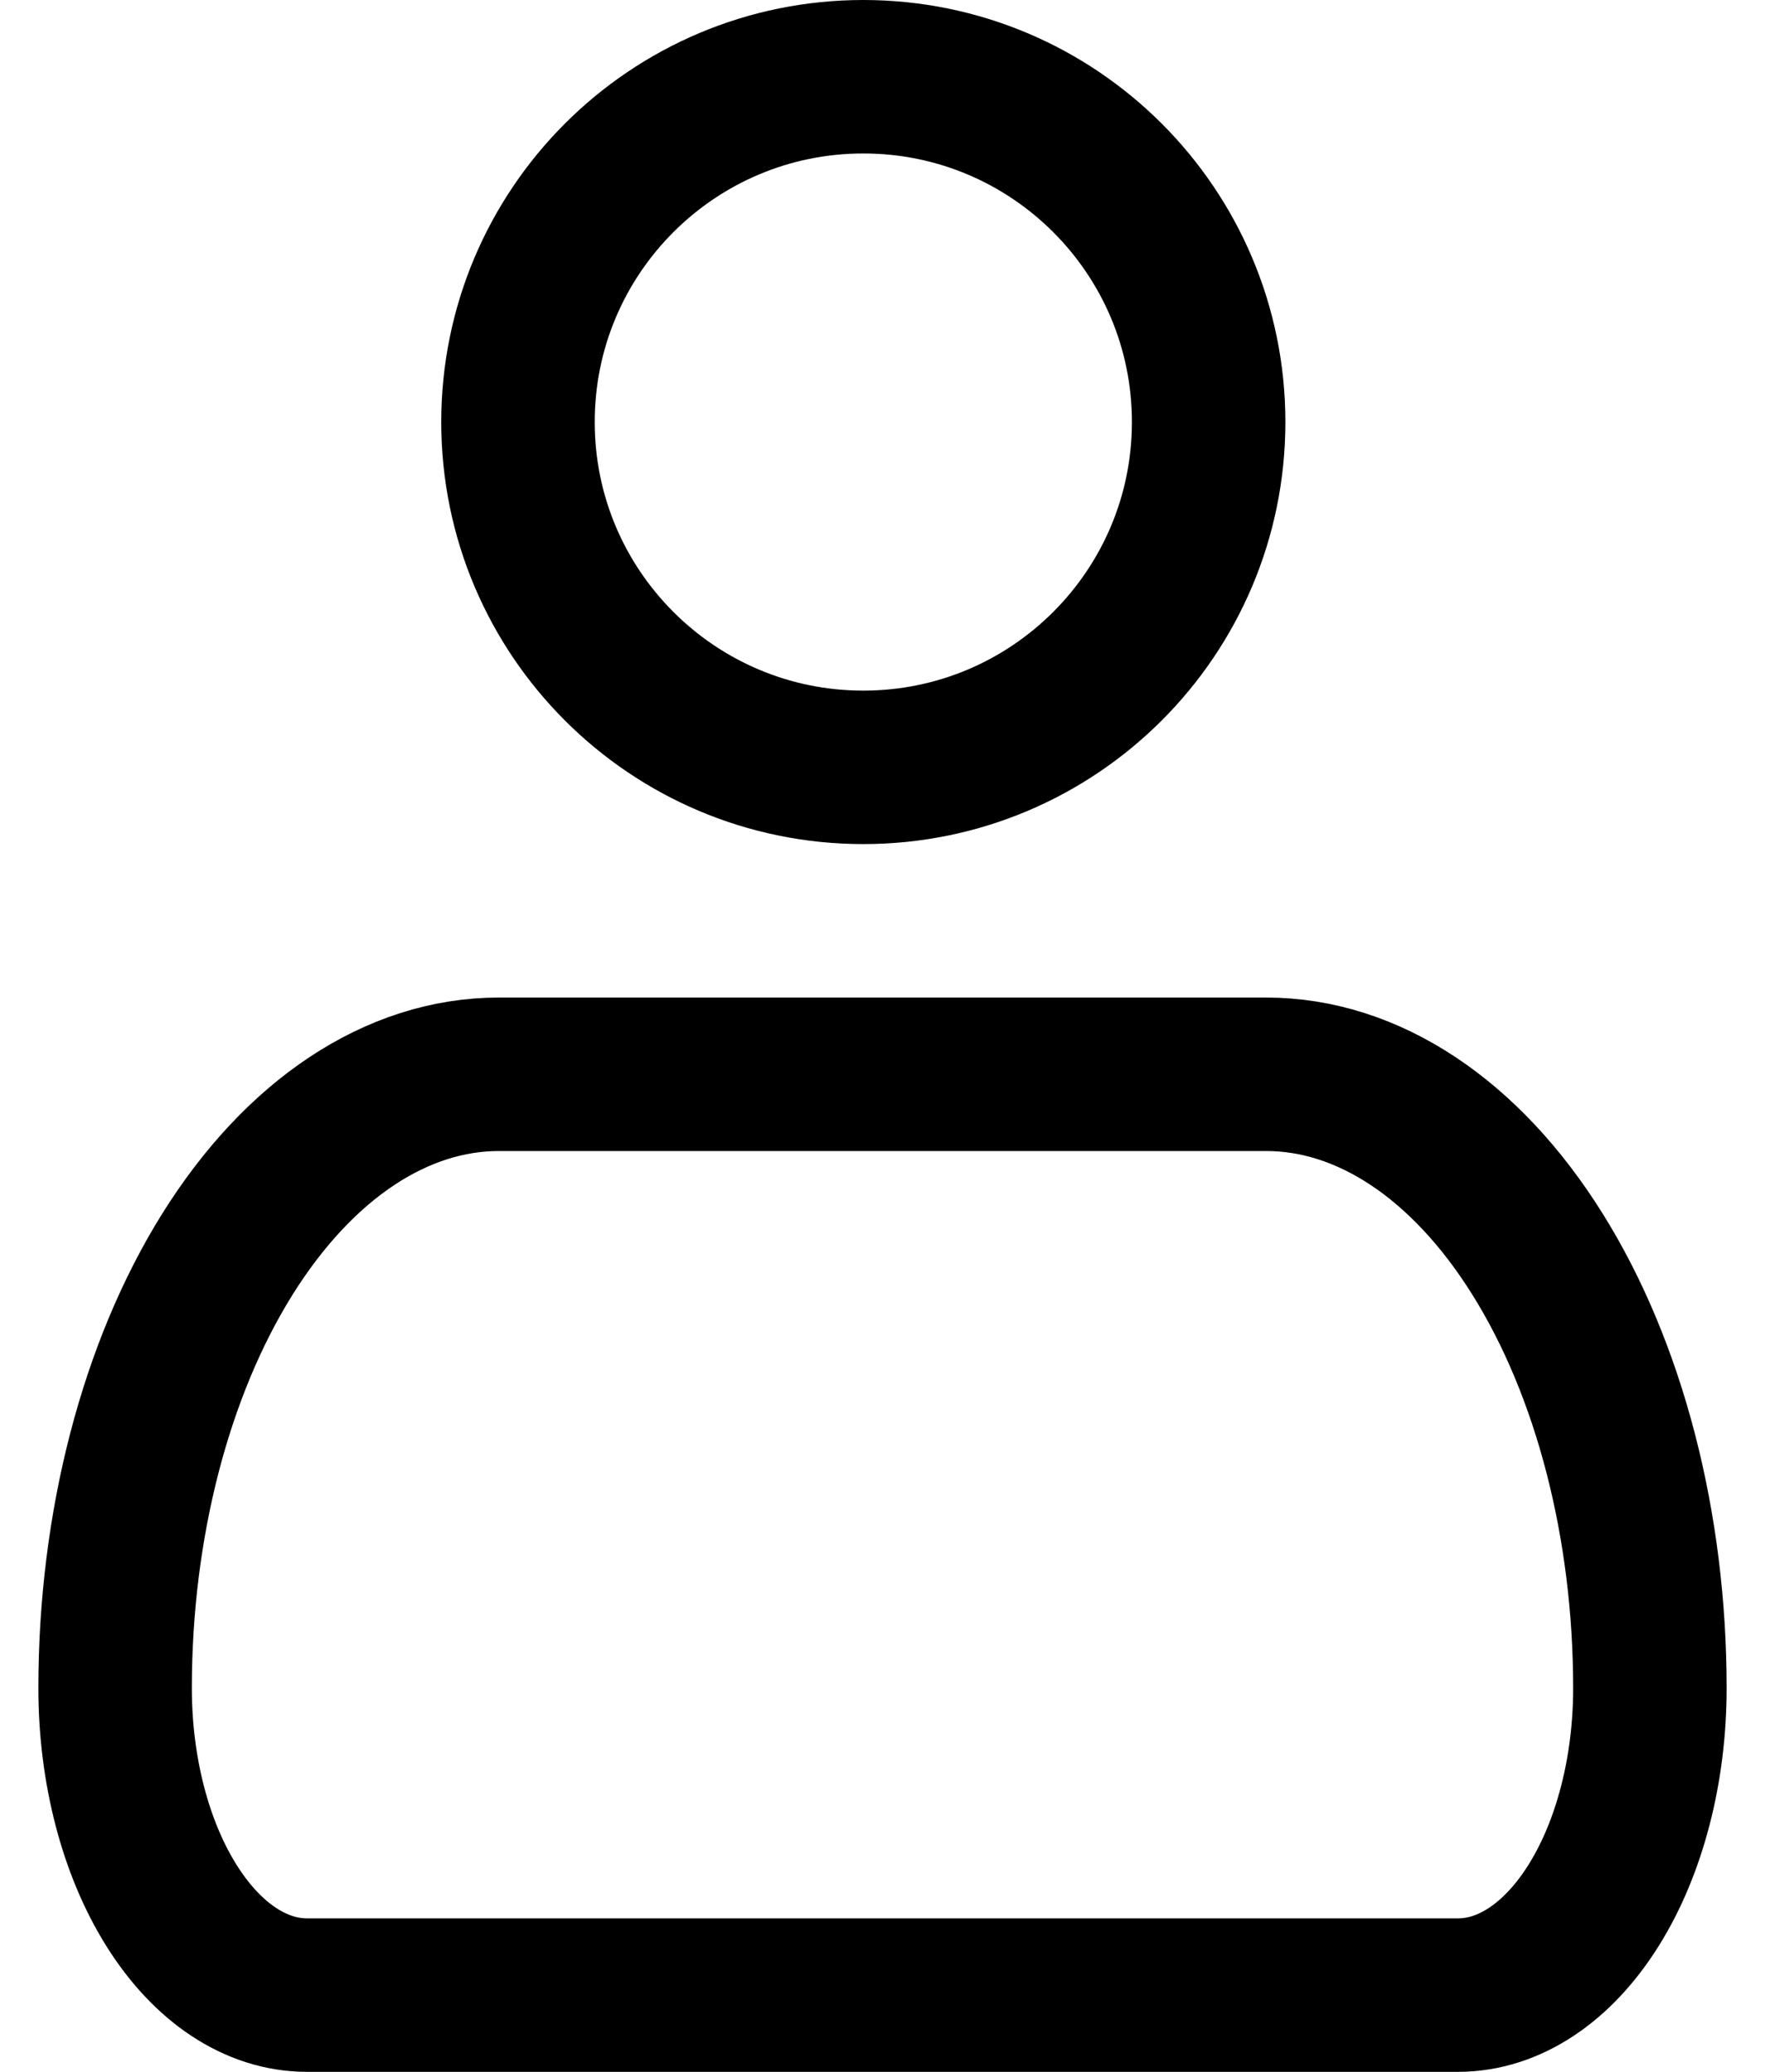 <svg width="23" height="27" viewBox="0 0 23 27" fill="none" xmlns="http://www.w3.org/2000/svg">
<path d="M1.5 22C1.5 19.878 2.027 17.843 2.964 16.343C3.902 14.843 5.174 14 6.5 14H16.5C17.826 14 19.098 14.843 20.035 16.343C20.973 17.843 21.5 19.878 21.5 22C21.5 23.061 21.237 24.078 20.768 24.828C20.299 25.579 19.663 26 19 26H4C3.337 26 2.701 25.579 2.232 24.828C1.763 24.078 1.5 23.061 1.5 22Z" stroke="black" stroke-width="2" stroke-linejoin="round"/>
<path d="M11.25 10C13.735 10 15.75 7.985 15.75 5.5C15.75 3.015 13.735 1 11.25 1C8.765 1 6.75 3.015 6.75 5.5C6.75 7.985 8.765 10 11.25 10Z" stroke="black" stroke-width="2"/>
</svg>

